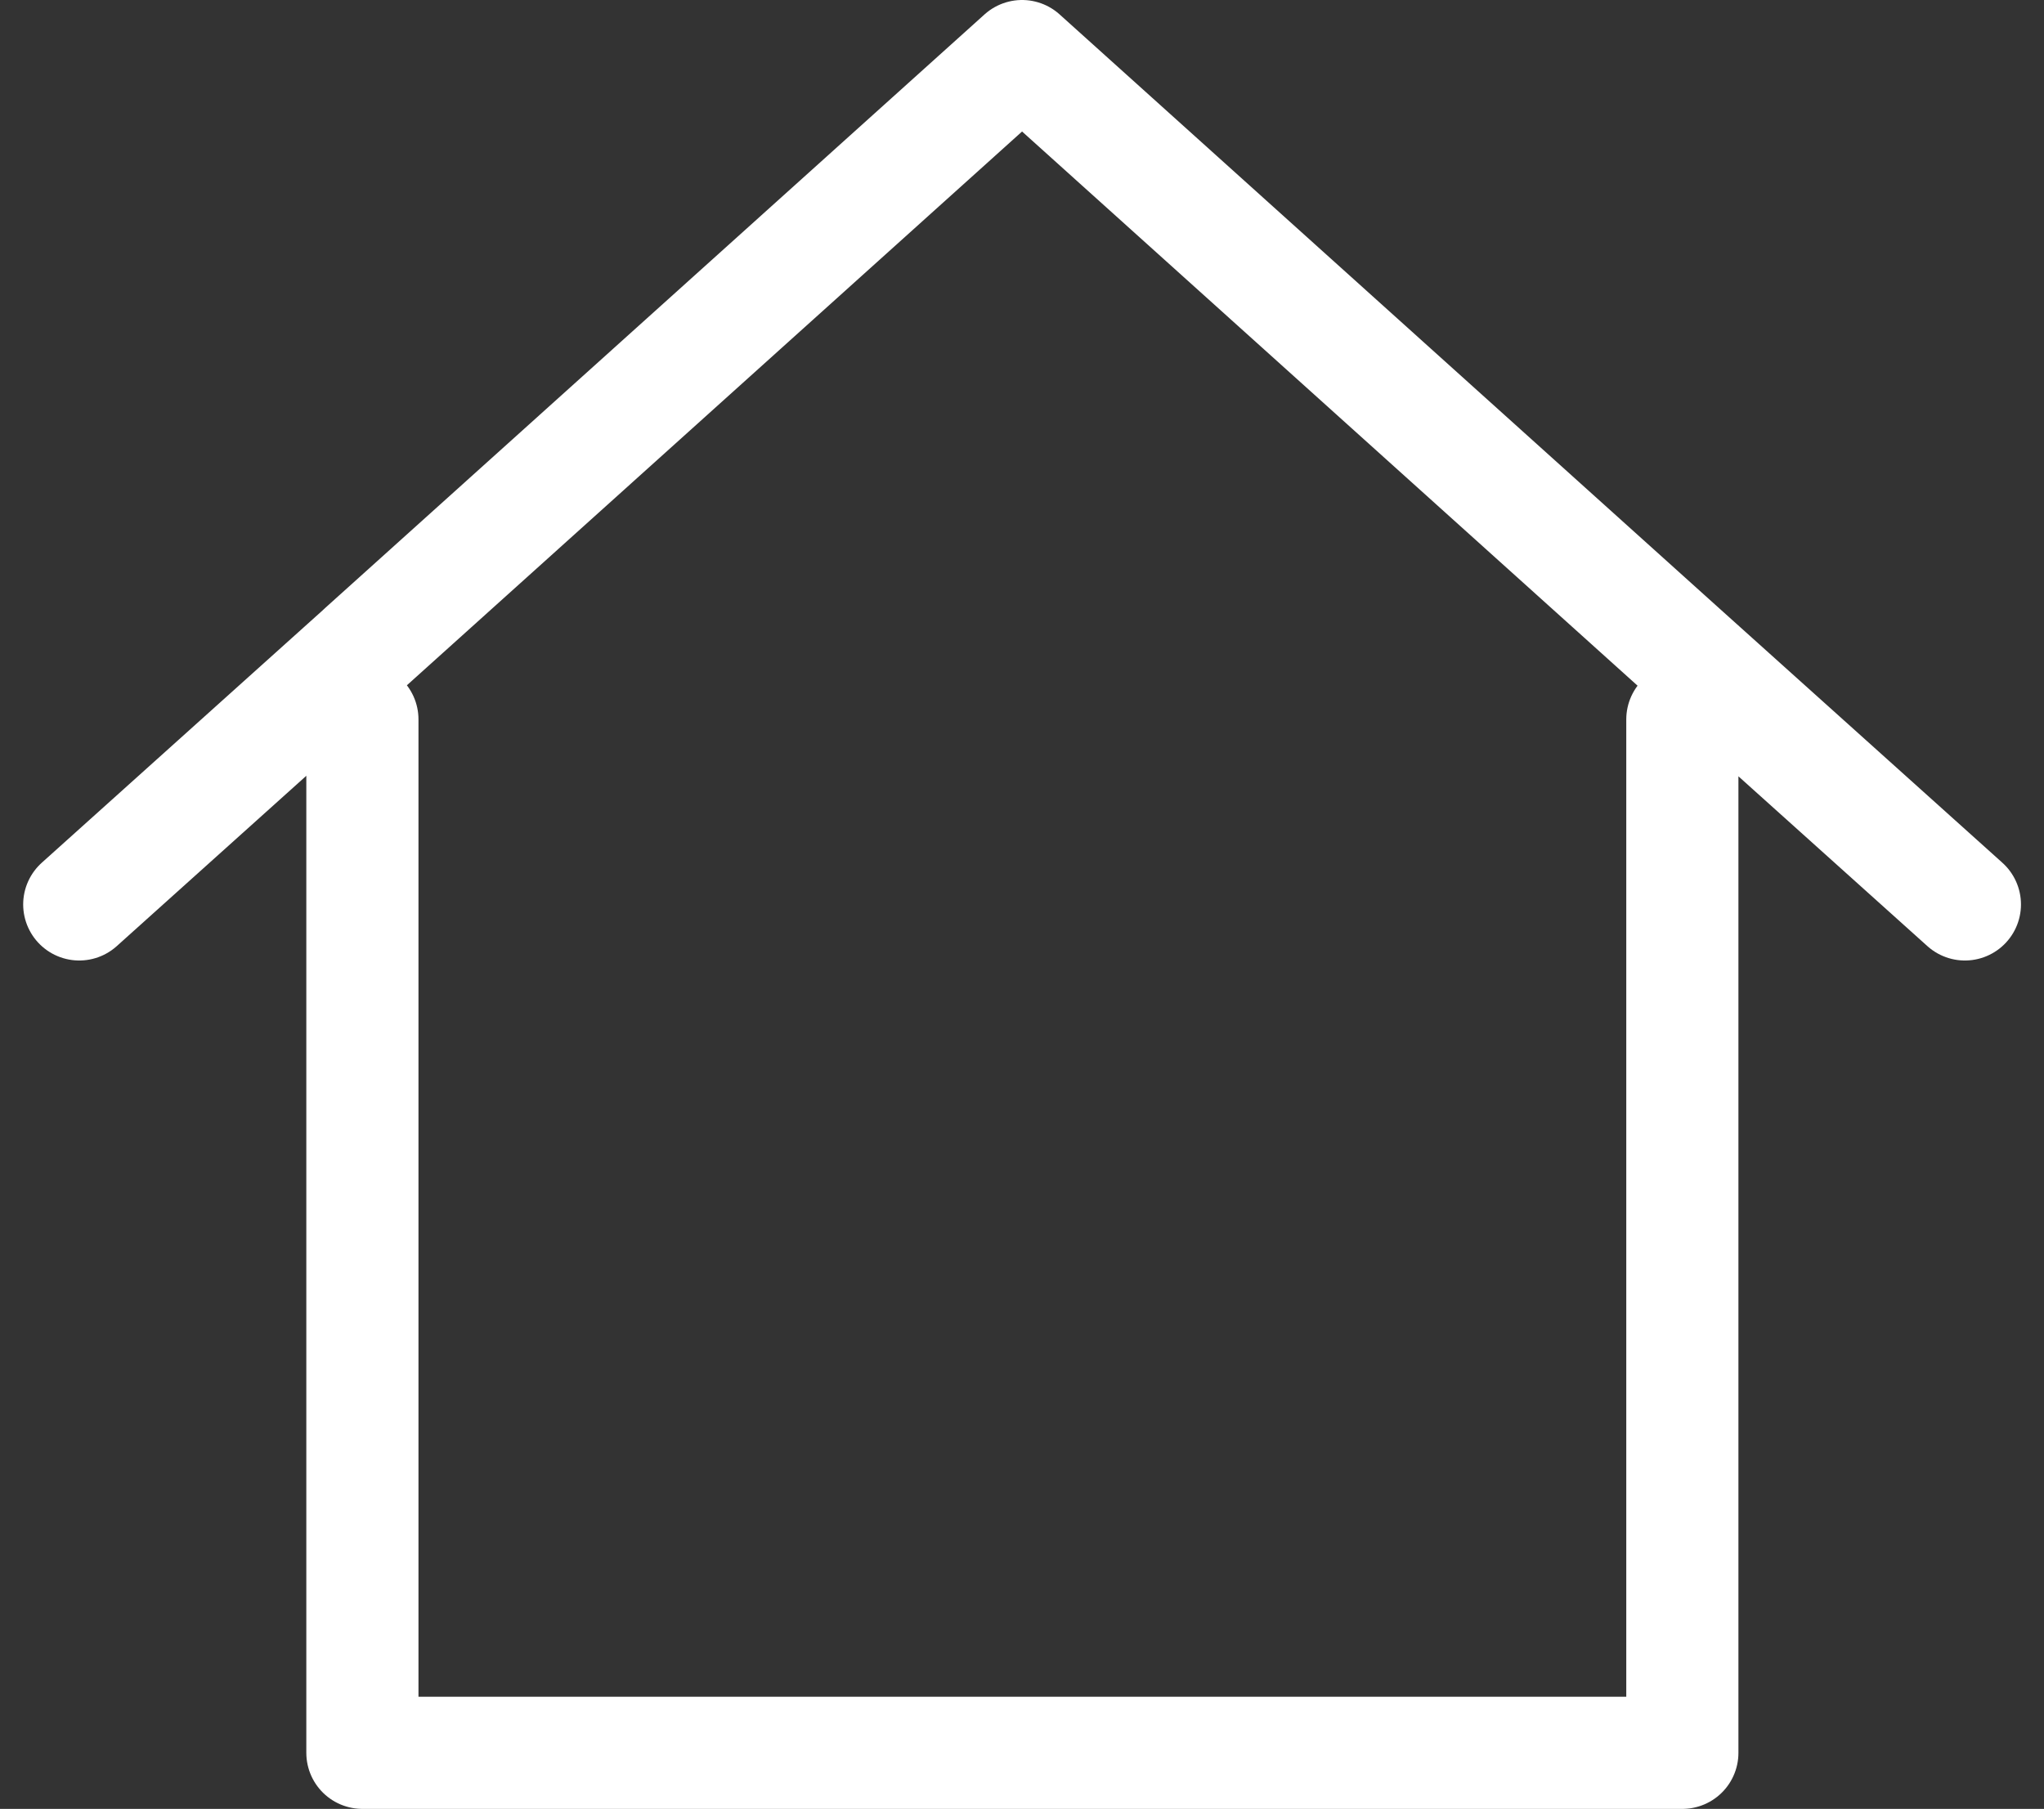 <svg xmlns="http://www.w3.org/2000/svg" width="27.338" height="24.198" viewBox="0 0 27.338 24.198">
  <rect x="0" y="0" width="27.338" height="24.198" fill="#333333" stroke="none"/>
  <g id="home" transform="translate(-16.377 -863.219)">
    <path id="home-alt2" d="M2.713,15.418l3.783-3.4m21.437,3.4-3.783-3.4m0,0L15.323,4.069,6.5,12.013m17.654.93V26.767H6.5V12.943" transform="translate(14.724 859.9)" fill="none" stroke="#fff" stroke-linecap="round" stroke-linejoin="round" stroke-width="1.5"/>
    <rect id="사각형_190" data-name="사각형 190" width="17" height="4" transform="translate(21.437 870.969)" fill="none"/>
  </g>
</svg>
